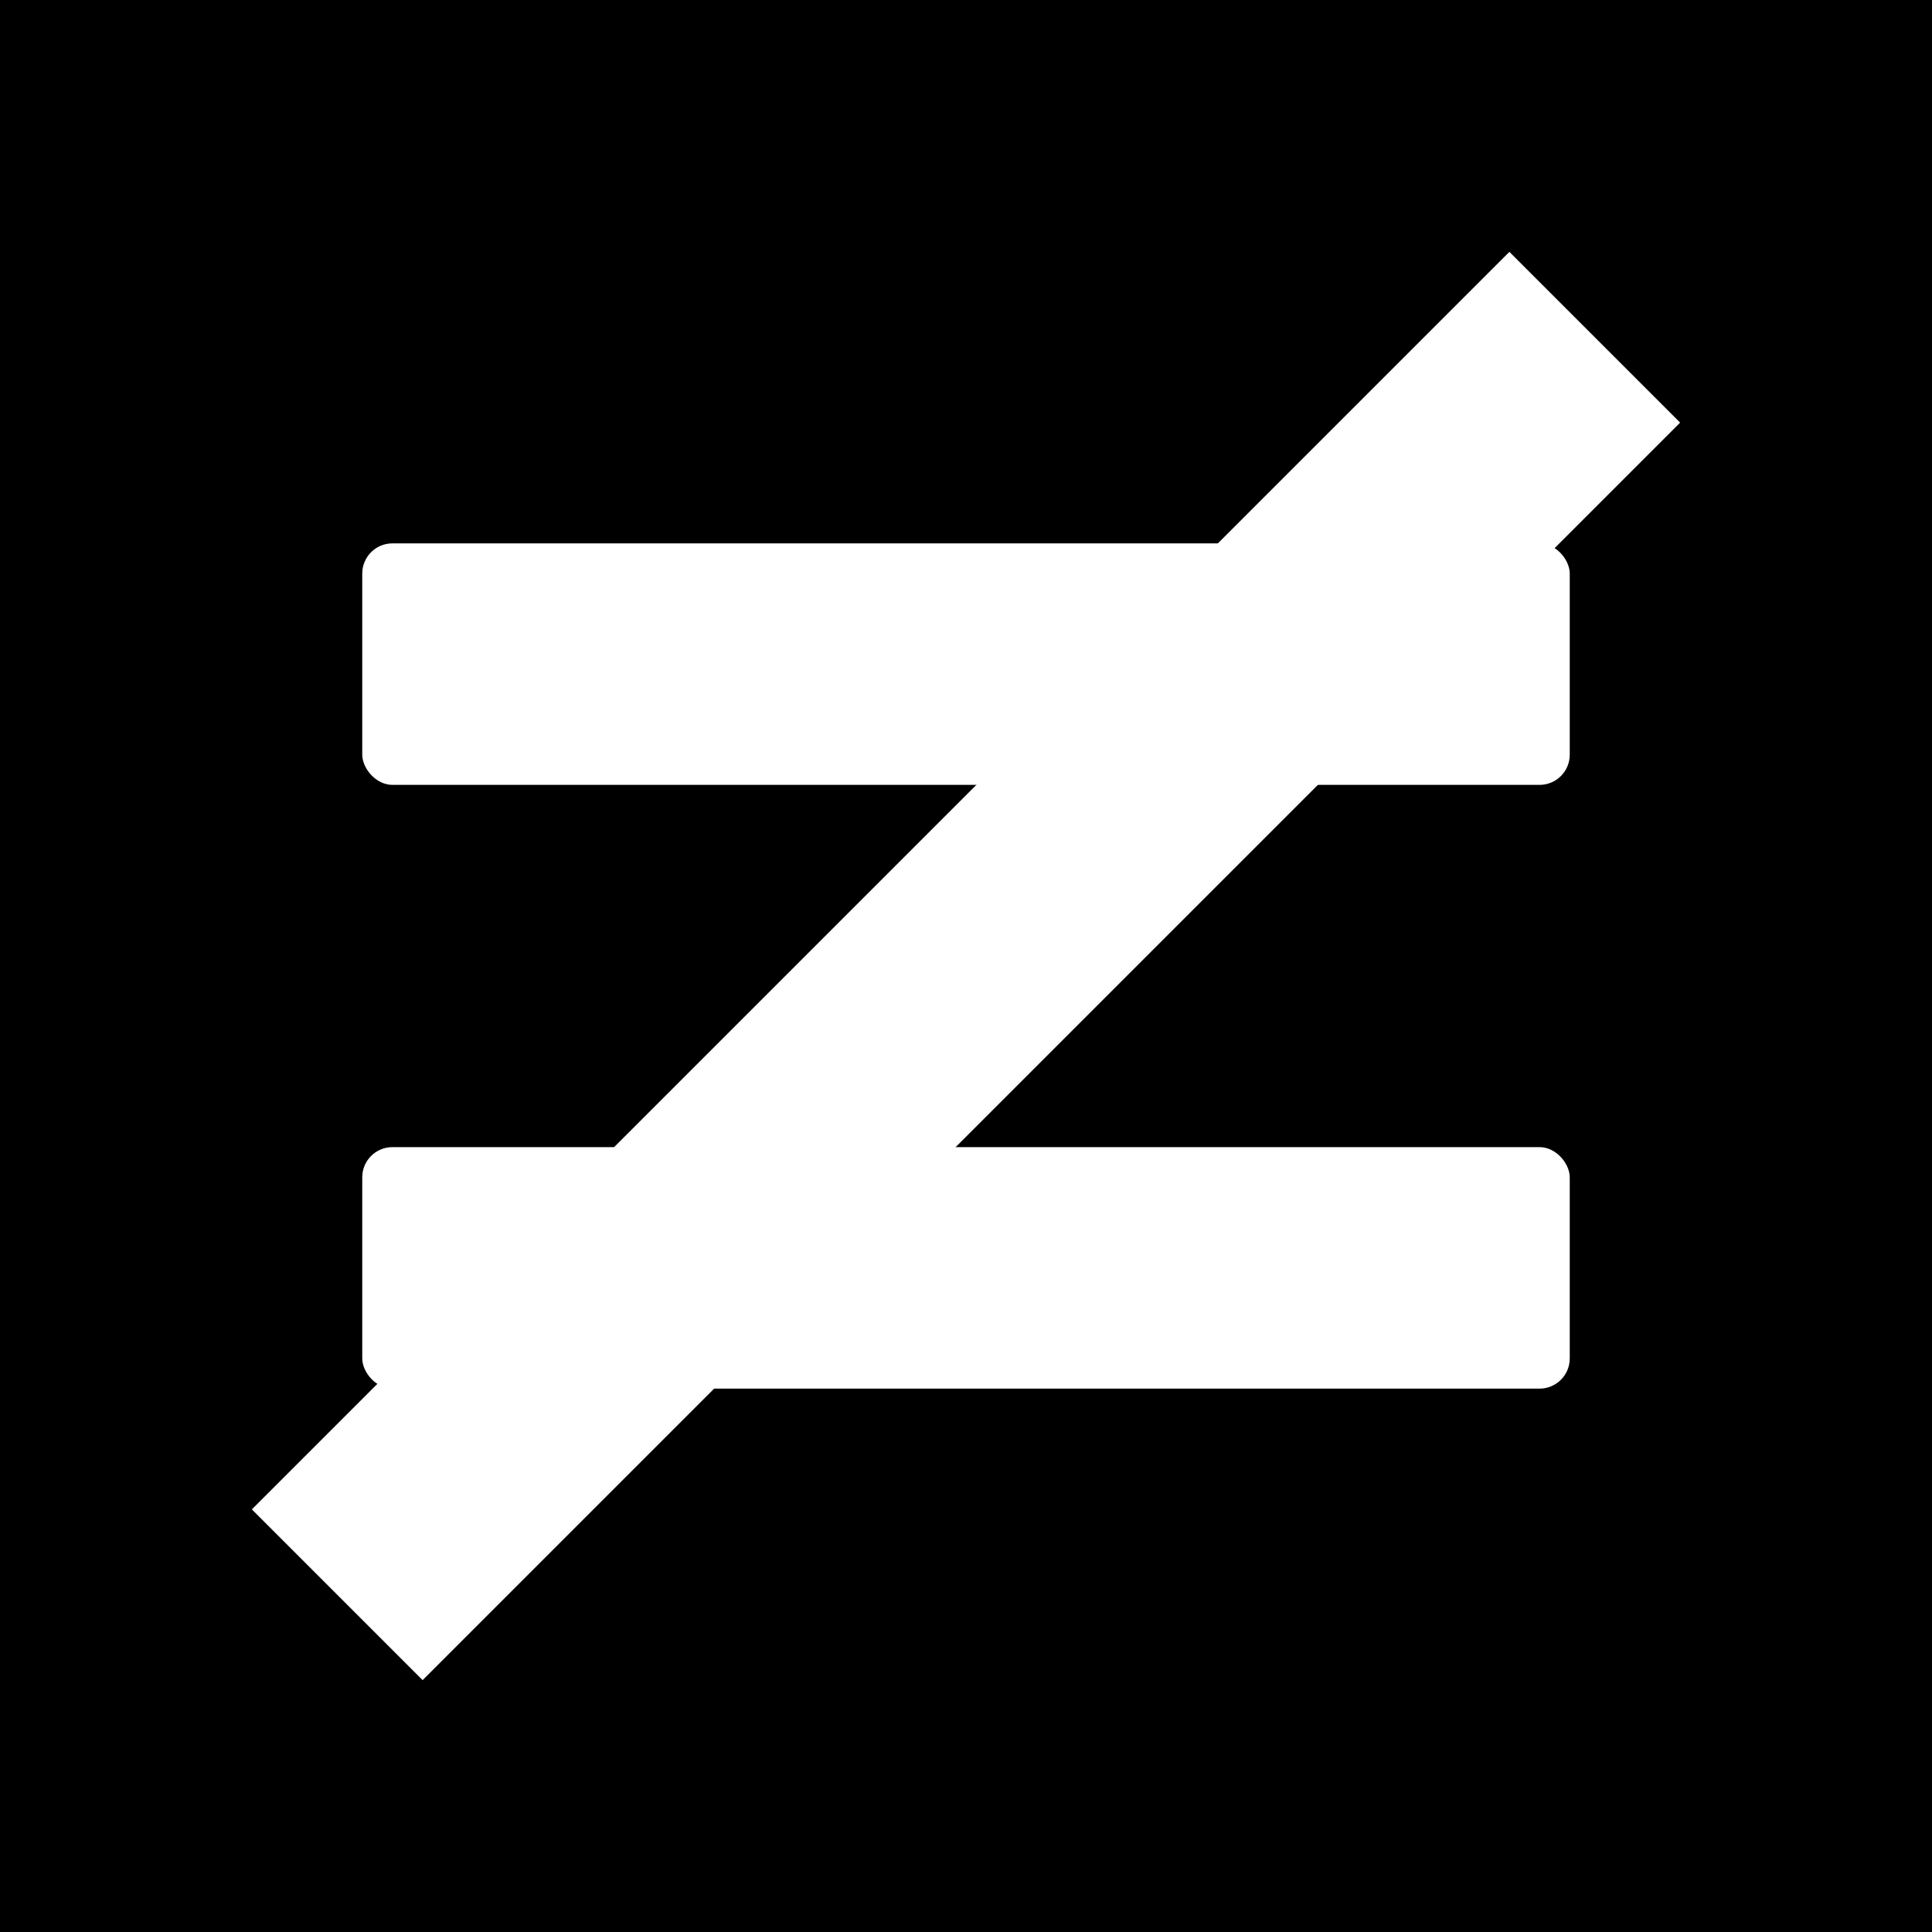 <svg xmlns="http://www.w3.org/2000/svg" width="64" height="64" viewBox="0 0 64 64">
  <rect width="64" height="64" fill="#000"></rect>
  <rect x="12" y="18" width="40" height="8" rx="1" fill="#fff"></rect>
  <rect x="12" y="38" width="40" height="8" rx="1" fill="#fff"></rect>
  <line x1="14" y1="50" x2="50" y2="14" stroke="#fff" stroke-width="8" stroke-linecap="square"></line>
</svg>

